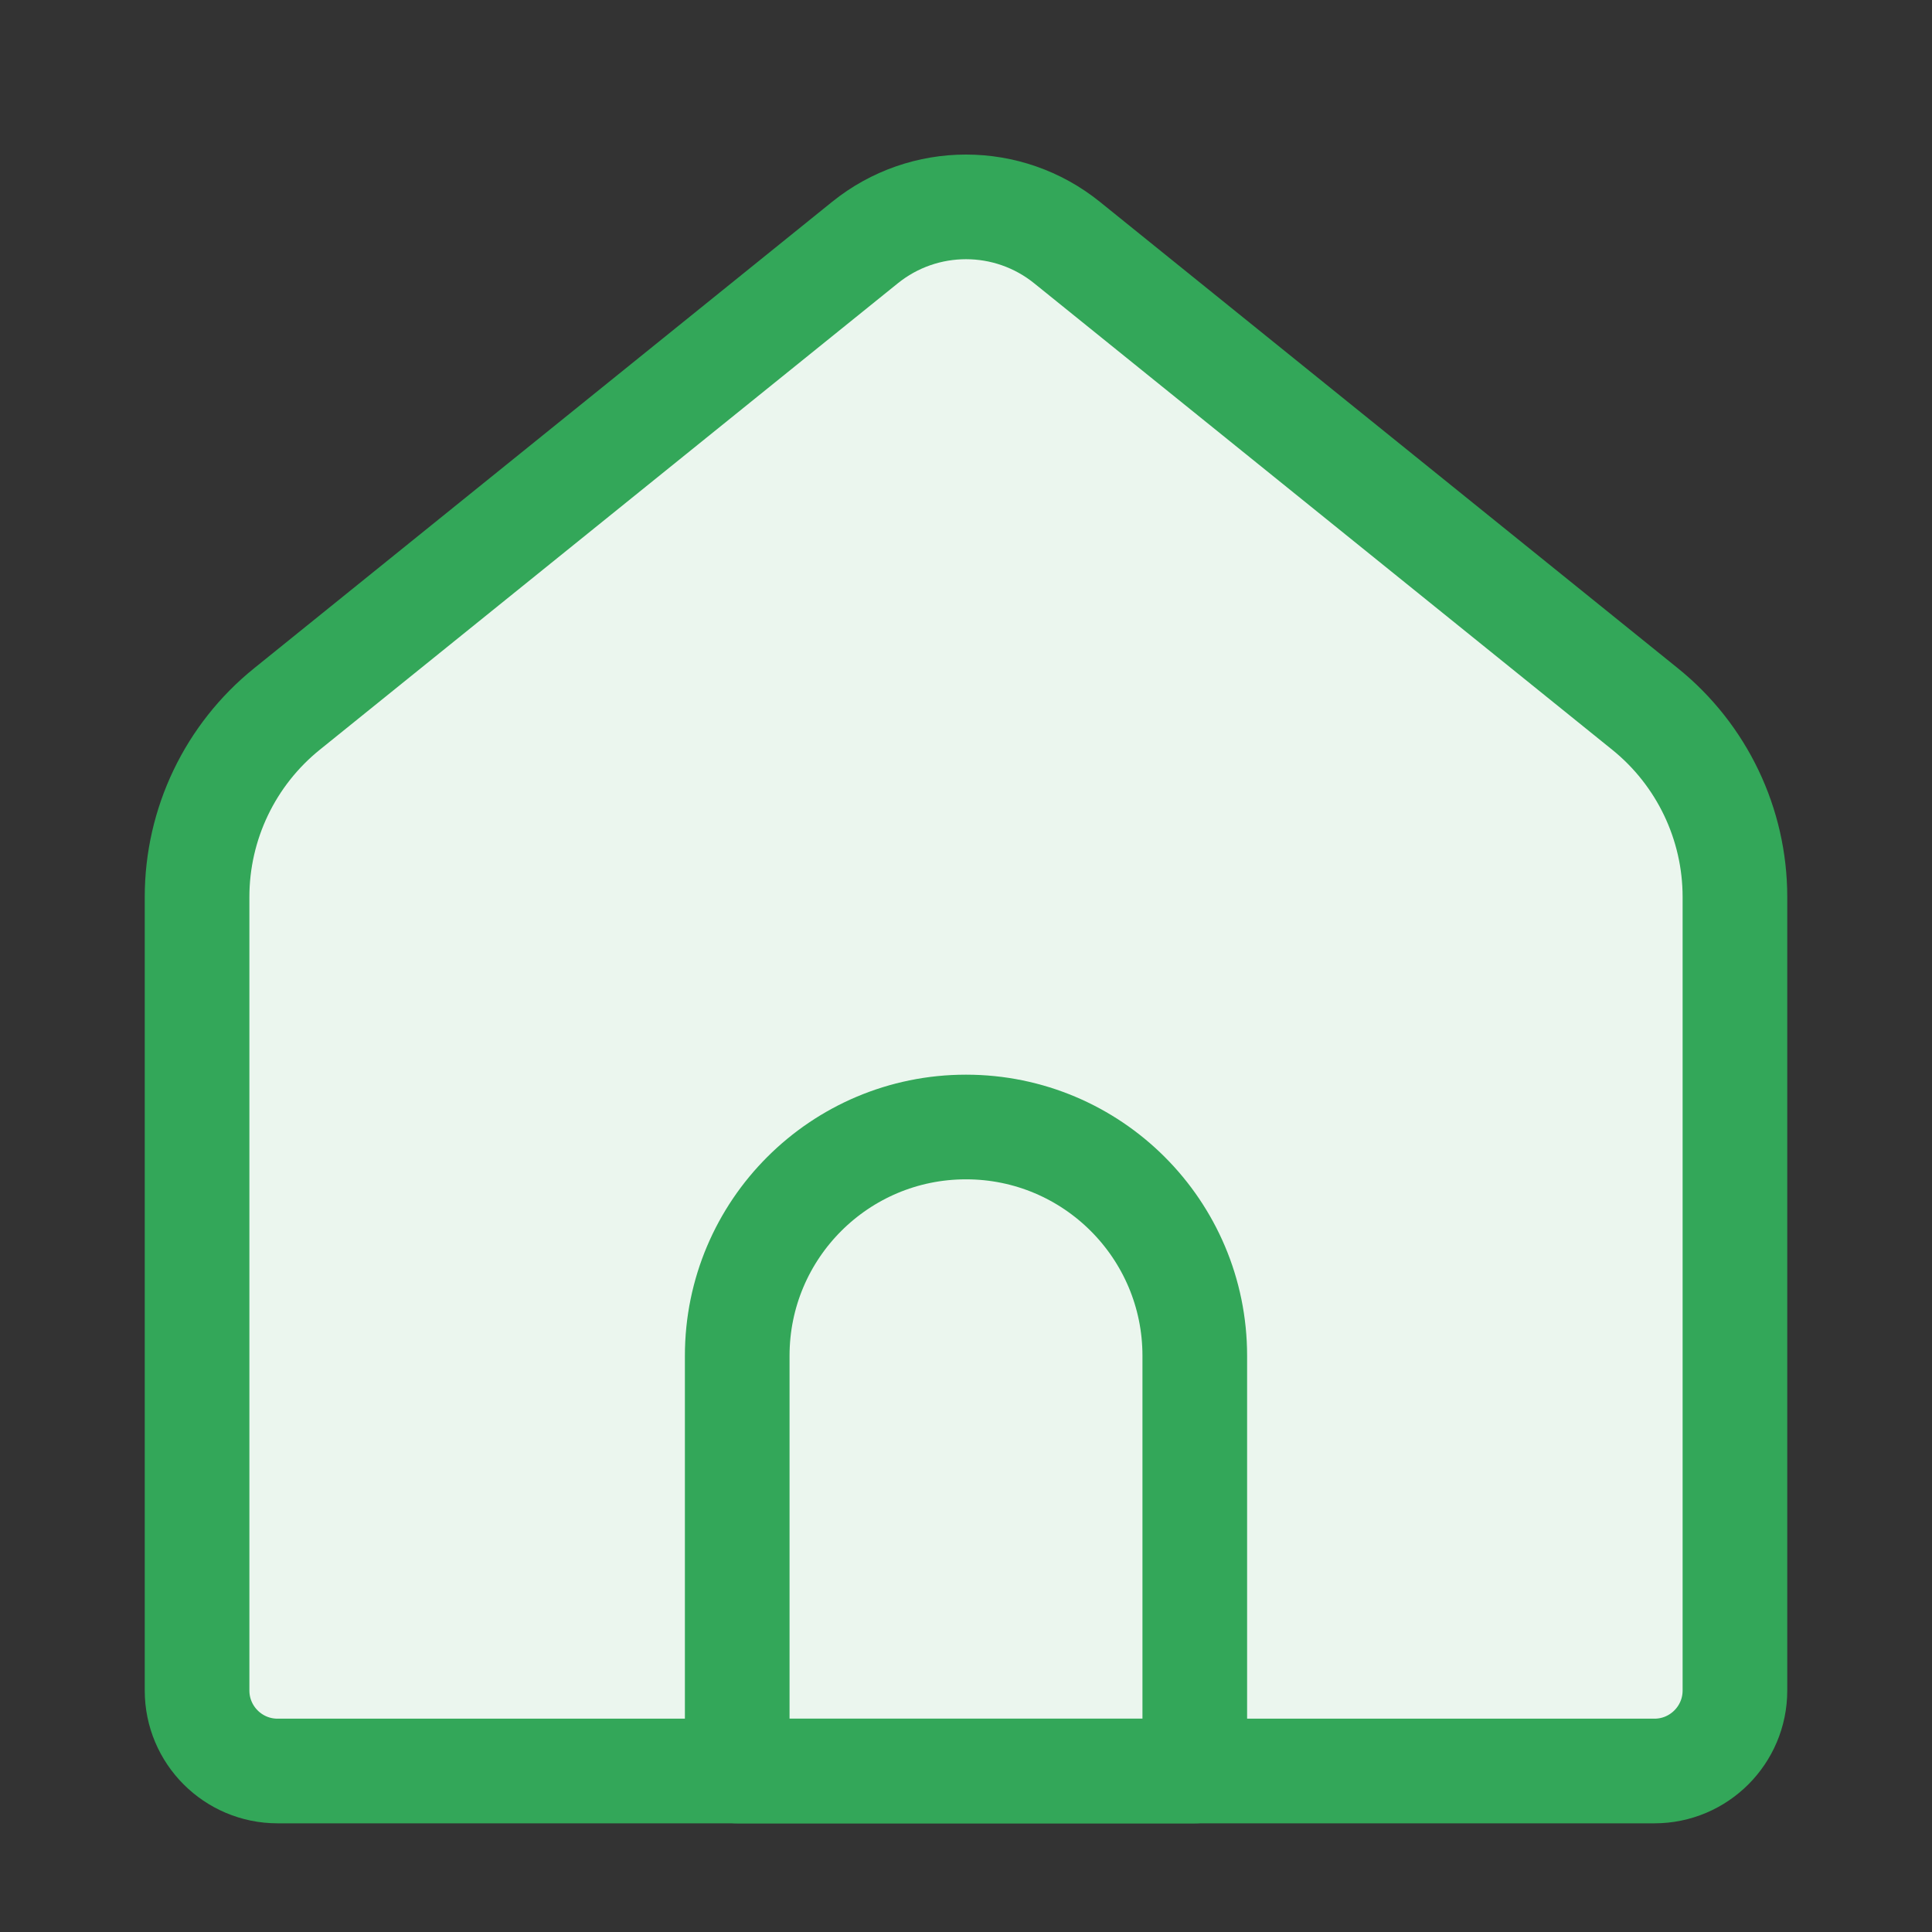 <svg width="24" height="24" viewBox="0 0 24 24" fill="none" xmlns="http://www.w3.org/2000/svg">
<rect x="0" y="0" width="24" height="24" fill="#333333" stroke="none"/>
<path d="M2.448 11.142V21C2.448 21.552 2.896 22 3.448 22H20.552C21.104 22 21.552 21.552 21.552 21V11.142C21.552 10.235 21.141 9.377 20.436 8.808L13.256 3.014C12.523 2.422 11.477 2.422 10.744 3.014L3.564 8.808C2.859 9.377 2.448 10.235 2.448 11.142Z" fill="#EBF6EE" stroke="#33A759" stroke-width="1.3" stroke-linecap="round" stroke-linejoin="round"/>
<path d="M9.158 16.842C9.158 15.272 10.431 14 12 14V14C13.569 14 14.842 15.272 14.842 16.842V22H9.158V16.842Z" stroke="#33A759" stroke-width="1.3" stroke-linecap="round" stroke-linejoin="round"/>
</svg>

